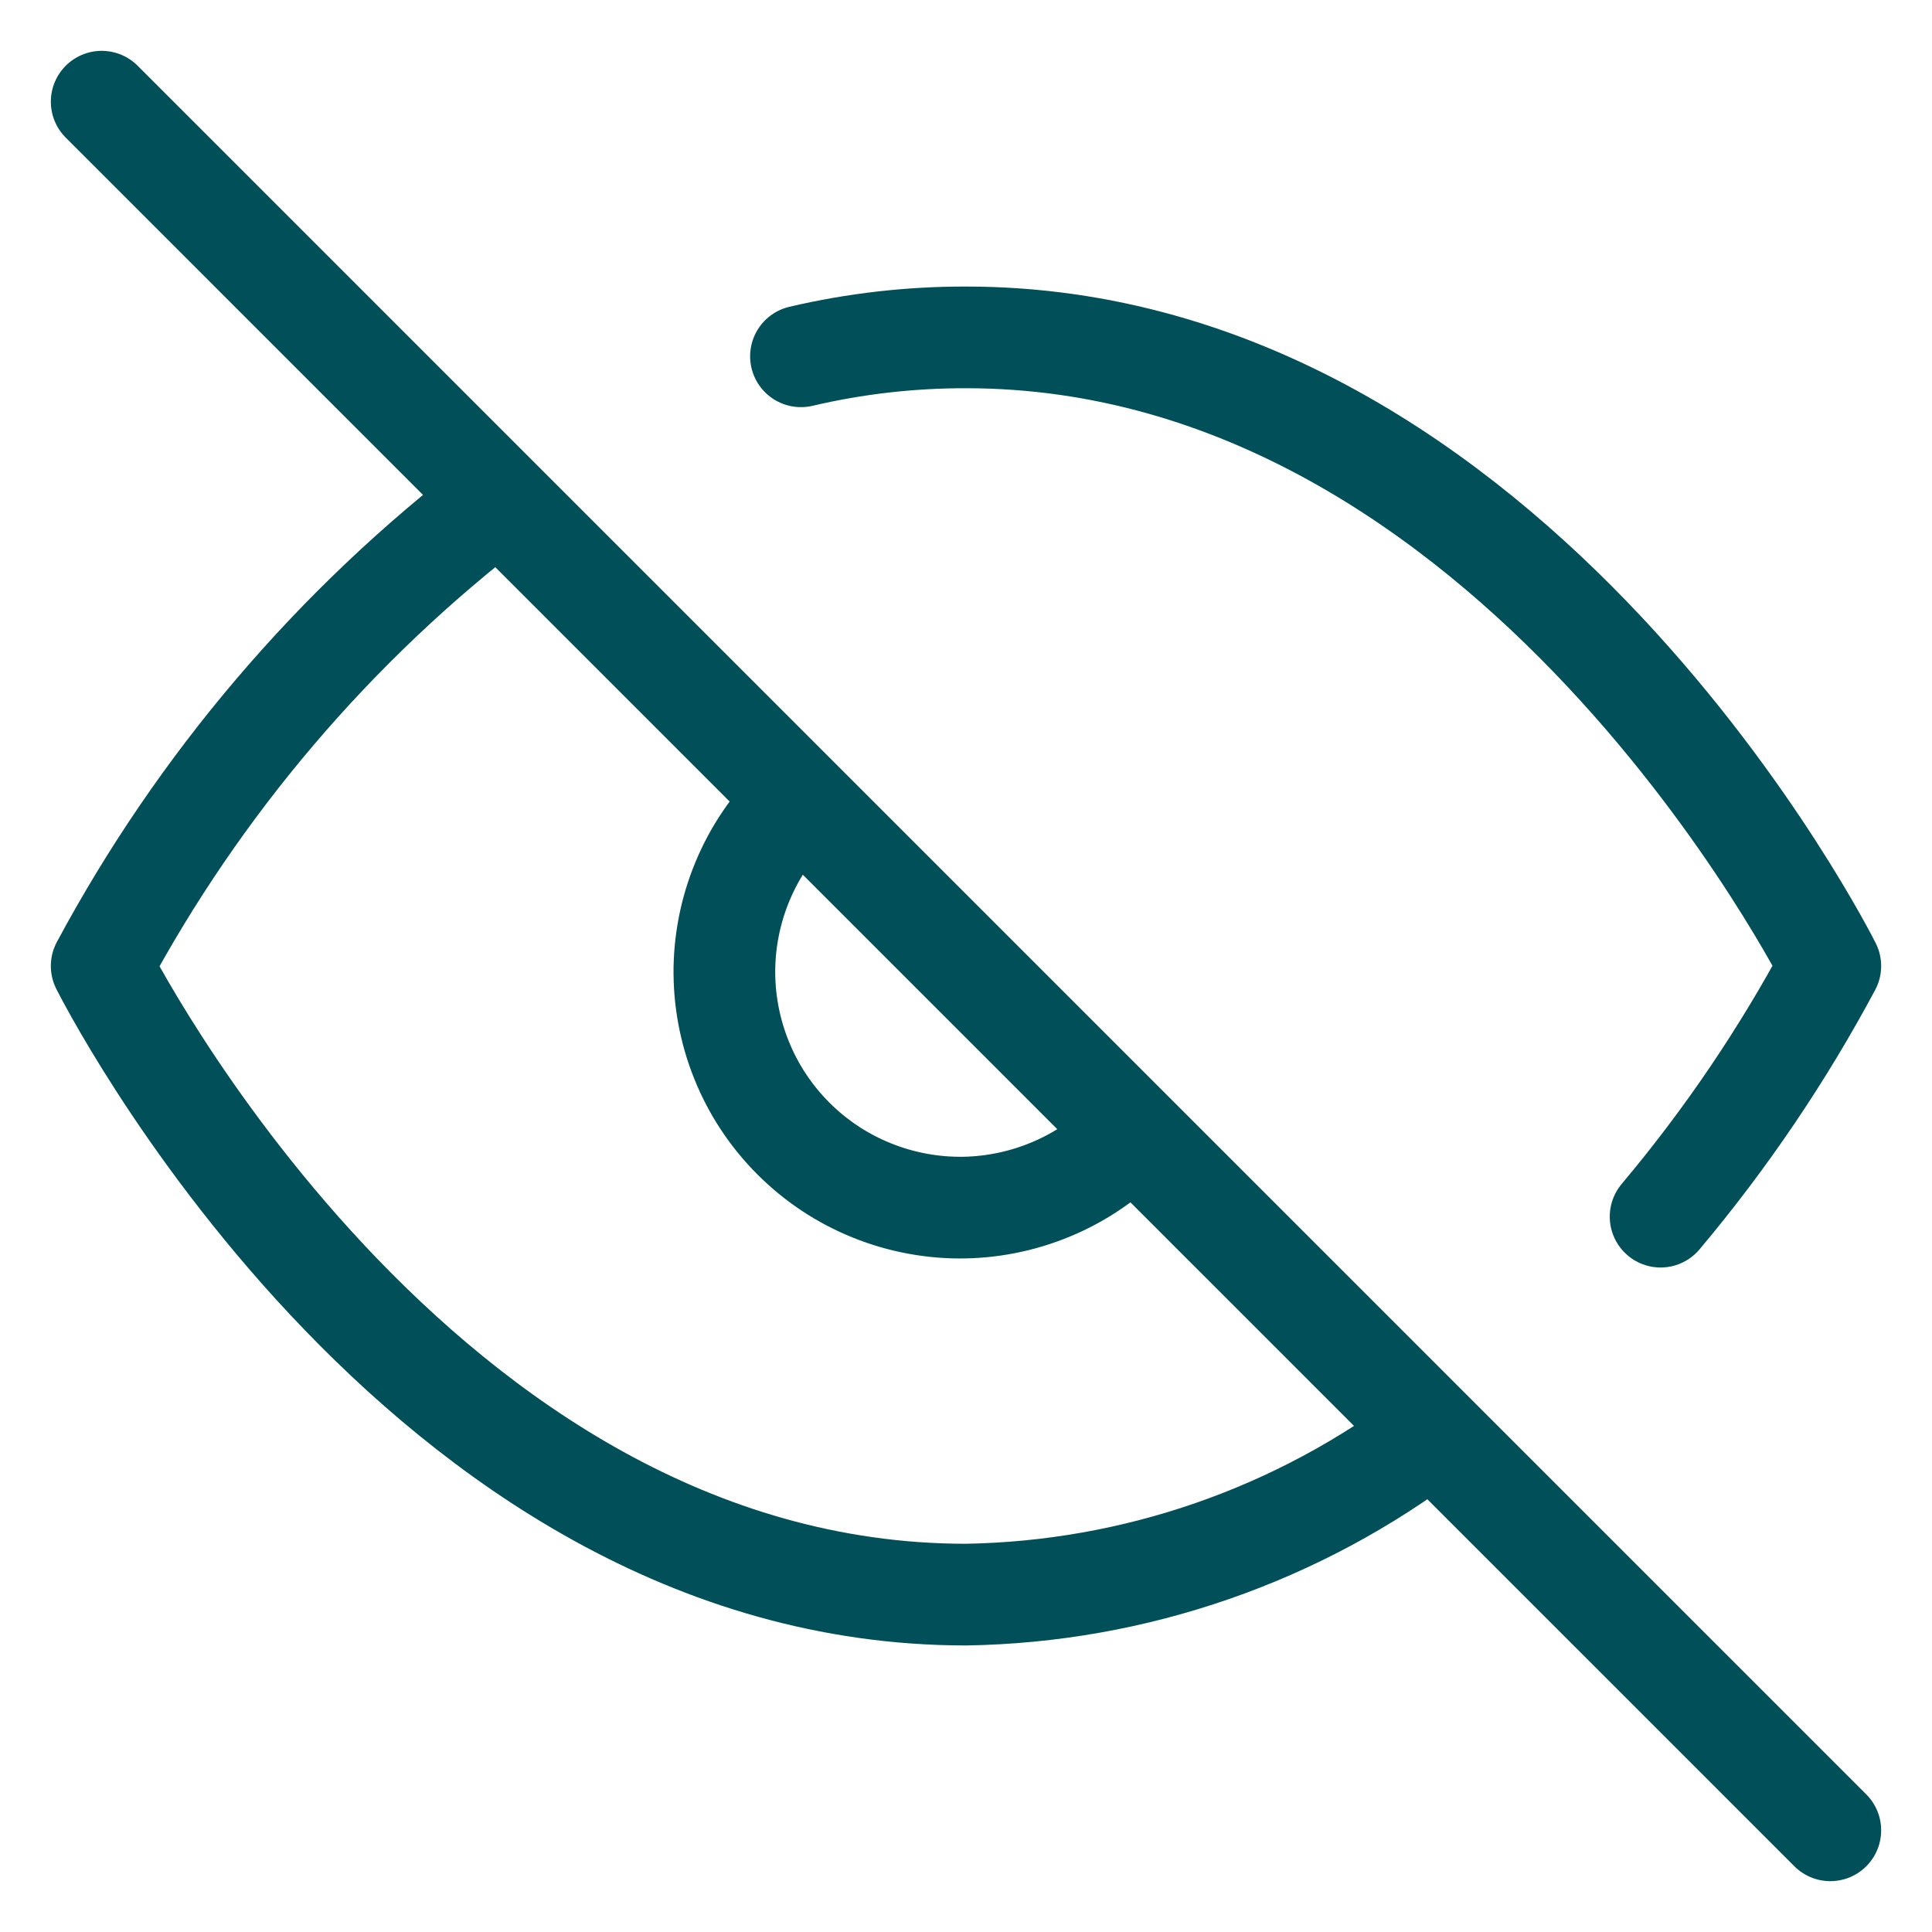 <svg width="19" height="19" viewBox="0 0 19 19" fill="none" xmlns="http://www.w3.org/2000/svg">
<path d="M14.09 14.09C12.769 15.097 11.161 15.655 9.5 15.682C4.091 15.682 1 9.5 1 9.5C1.961 7.709 3.294 6.144 4.91 4.91M7.877 3.504C8.409 3.379 8.954 3.317 9.5 3.318C14.909 3.318 18 9.5 18 9.5C17.531 10.377 16.971 11.204 16.331 11.965M11.138 11.138C10.926 11.366 10.67 11.549 10.386 11.675C10.101 11.802 9.794 11.87 9.483 11.876C9.172 11.881 8.863 11.824 8.574 11.707C8.285 11.591 8.023 11.417 7.803 11.197C7.583 10.977 7.409 10.715 7.293 10.426C7.176 10.137 7.119 9.828 7.124 9.517C7.13 9.206 7.198 8.899 7.325 8.614C7.451 8.33 7.634 8.074 7.862 7.862M1 1L18 18" stroke="#014F59" stroke-linecap="round" stroke-linejoin="round"/>
</svg>

